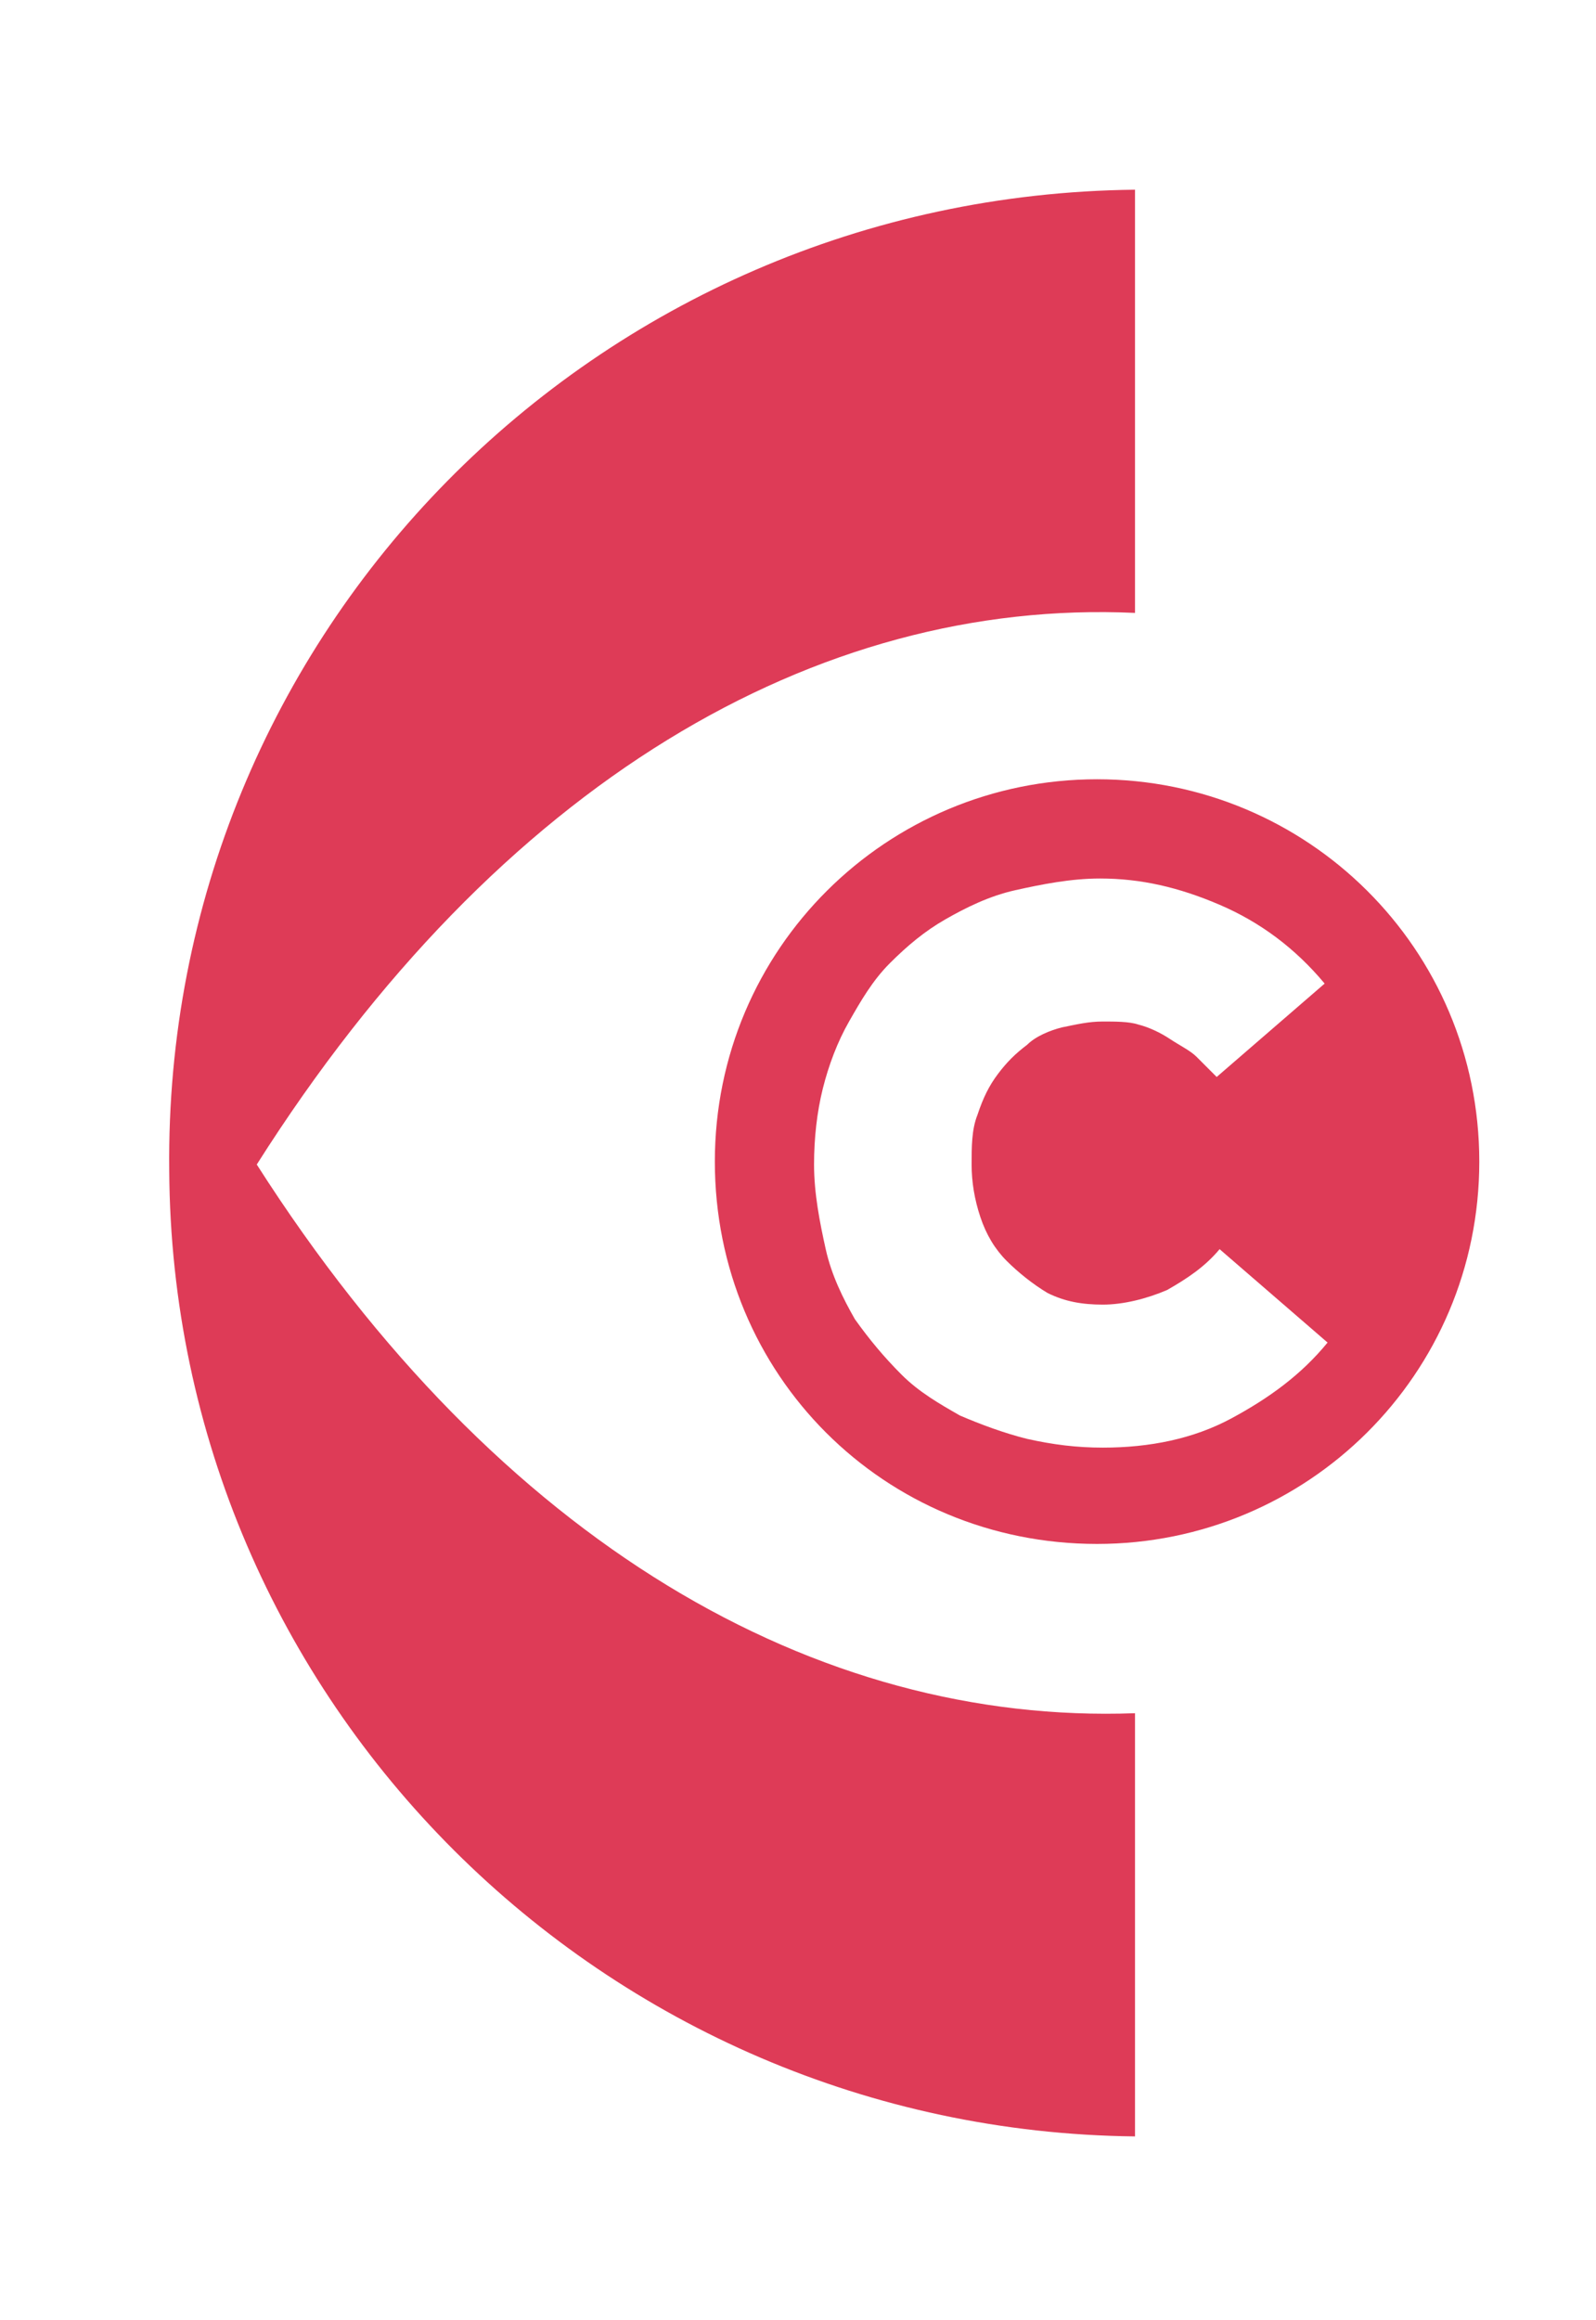 <svg enable-background="new 0 0 54.7 79.5" viewBox="0 0 54.7 79.5" xmlns="http://www.w3.org/2000/svg"><g fill="#de3b57"><path d="m33.6 41.7c.2.6.5 1.1.9 1.5s.9.8 1.4 1.1c.6.3 1.2.4 1.9.4s1.5-.2 2.2-.5c.7-.4 1.3-.8 1.8-1.4l3.7 3.2c-.9 1.1-2 1.9-3.3 2.6s-2.8 1-4.4 1c-.9 0-1.7-.1-2.6-.3-.8-.2-1.6-.5-2.3-.8-.7-.4-1.4-.8-2-1.4s-1.1-1.2-1.6-1.9c-.4-.7-.8-1.5-1-2.4s-.4-1.9-.4-2.9c0-.9.1-1.8.3-2.6s.5-1.6.9-2.3.8-1.4 1.4-2 1.2-1.1 1.9-1.5 1.5-.8 2.4-1 1.9-.4 2.9-.4c1.4 0 2.7.3 4.1.9s2.6 1.5 3.6 2.7l-3.7 3.2c-.2-.2-.5-.5-.7-.7s-.6-.4-.9-.6-.7-.4-1.1-.5c-.3-.1-.8-.1-1.2-.1-.5 0-.9.1-1.4.2-.4.1-.9.3-1.2.6-.4.3-.7.6-1 1s-.5.8-.7 1.4c-.2.5-.2 1.1-.2 1.7s.1 1.2.3 1.8zm4-15c-7.2 0-13.1 5.8-13.1 13.1s5.8 13.1 13.1 13.1c7.2 0 13.1-5.8 13.1-13.1s-5.9-13.1-13.1-13.1z"/><path d="m8.8 39.9c8.3-13.1 19.2-19.4 30.1-18.9v-14.5c-18.5.2-33.3 15.2-33.1 33.6.1 18.2 14.9 32.9 33.1 33.1v-14.5c-10.9.4-21.8-5.8-30.1-18.8z"/></g></svg>
